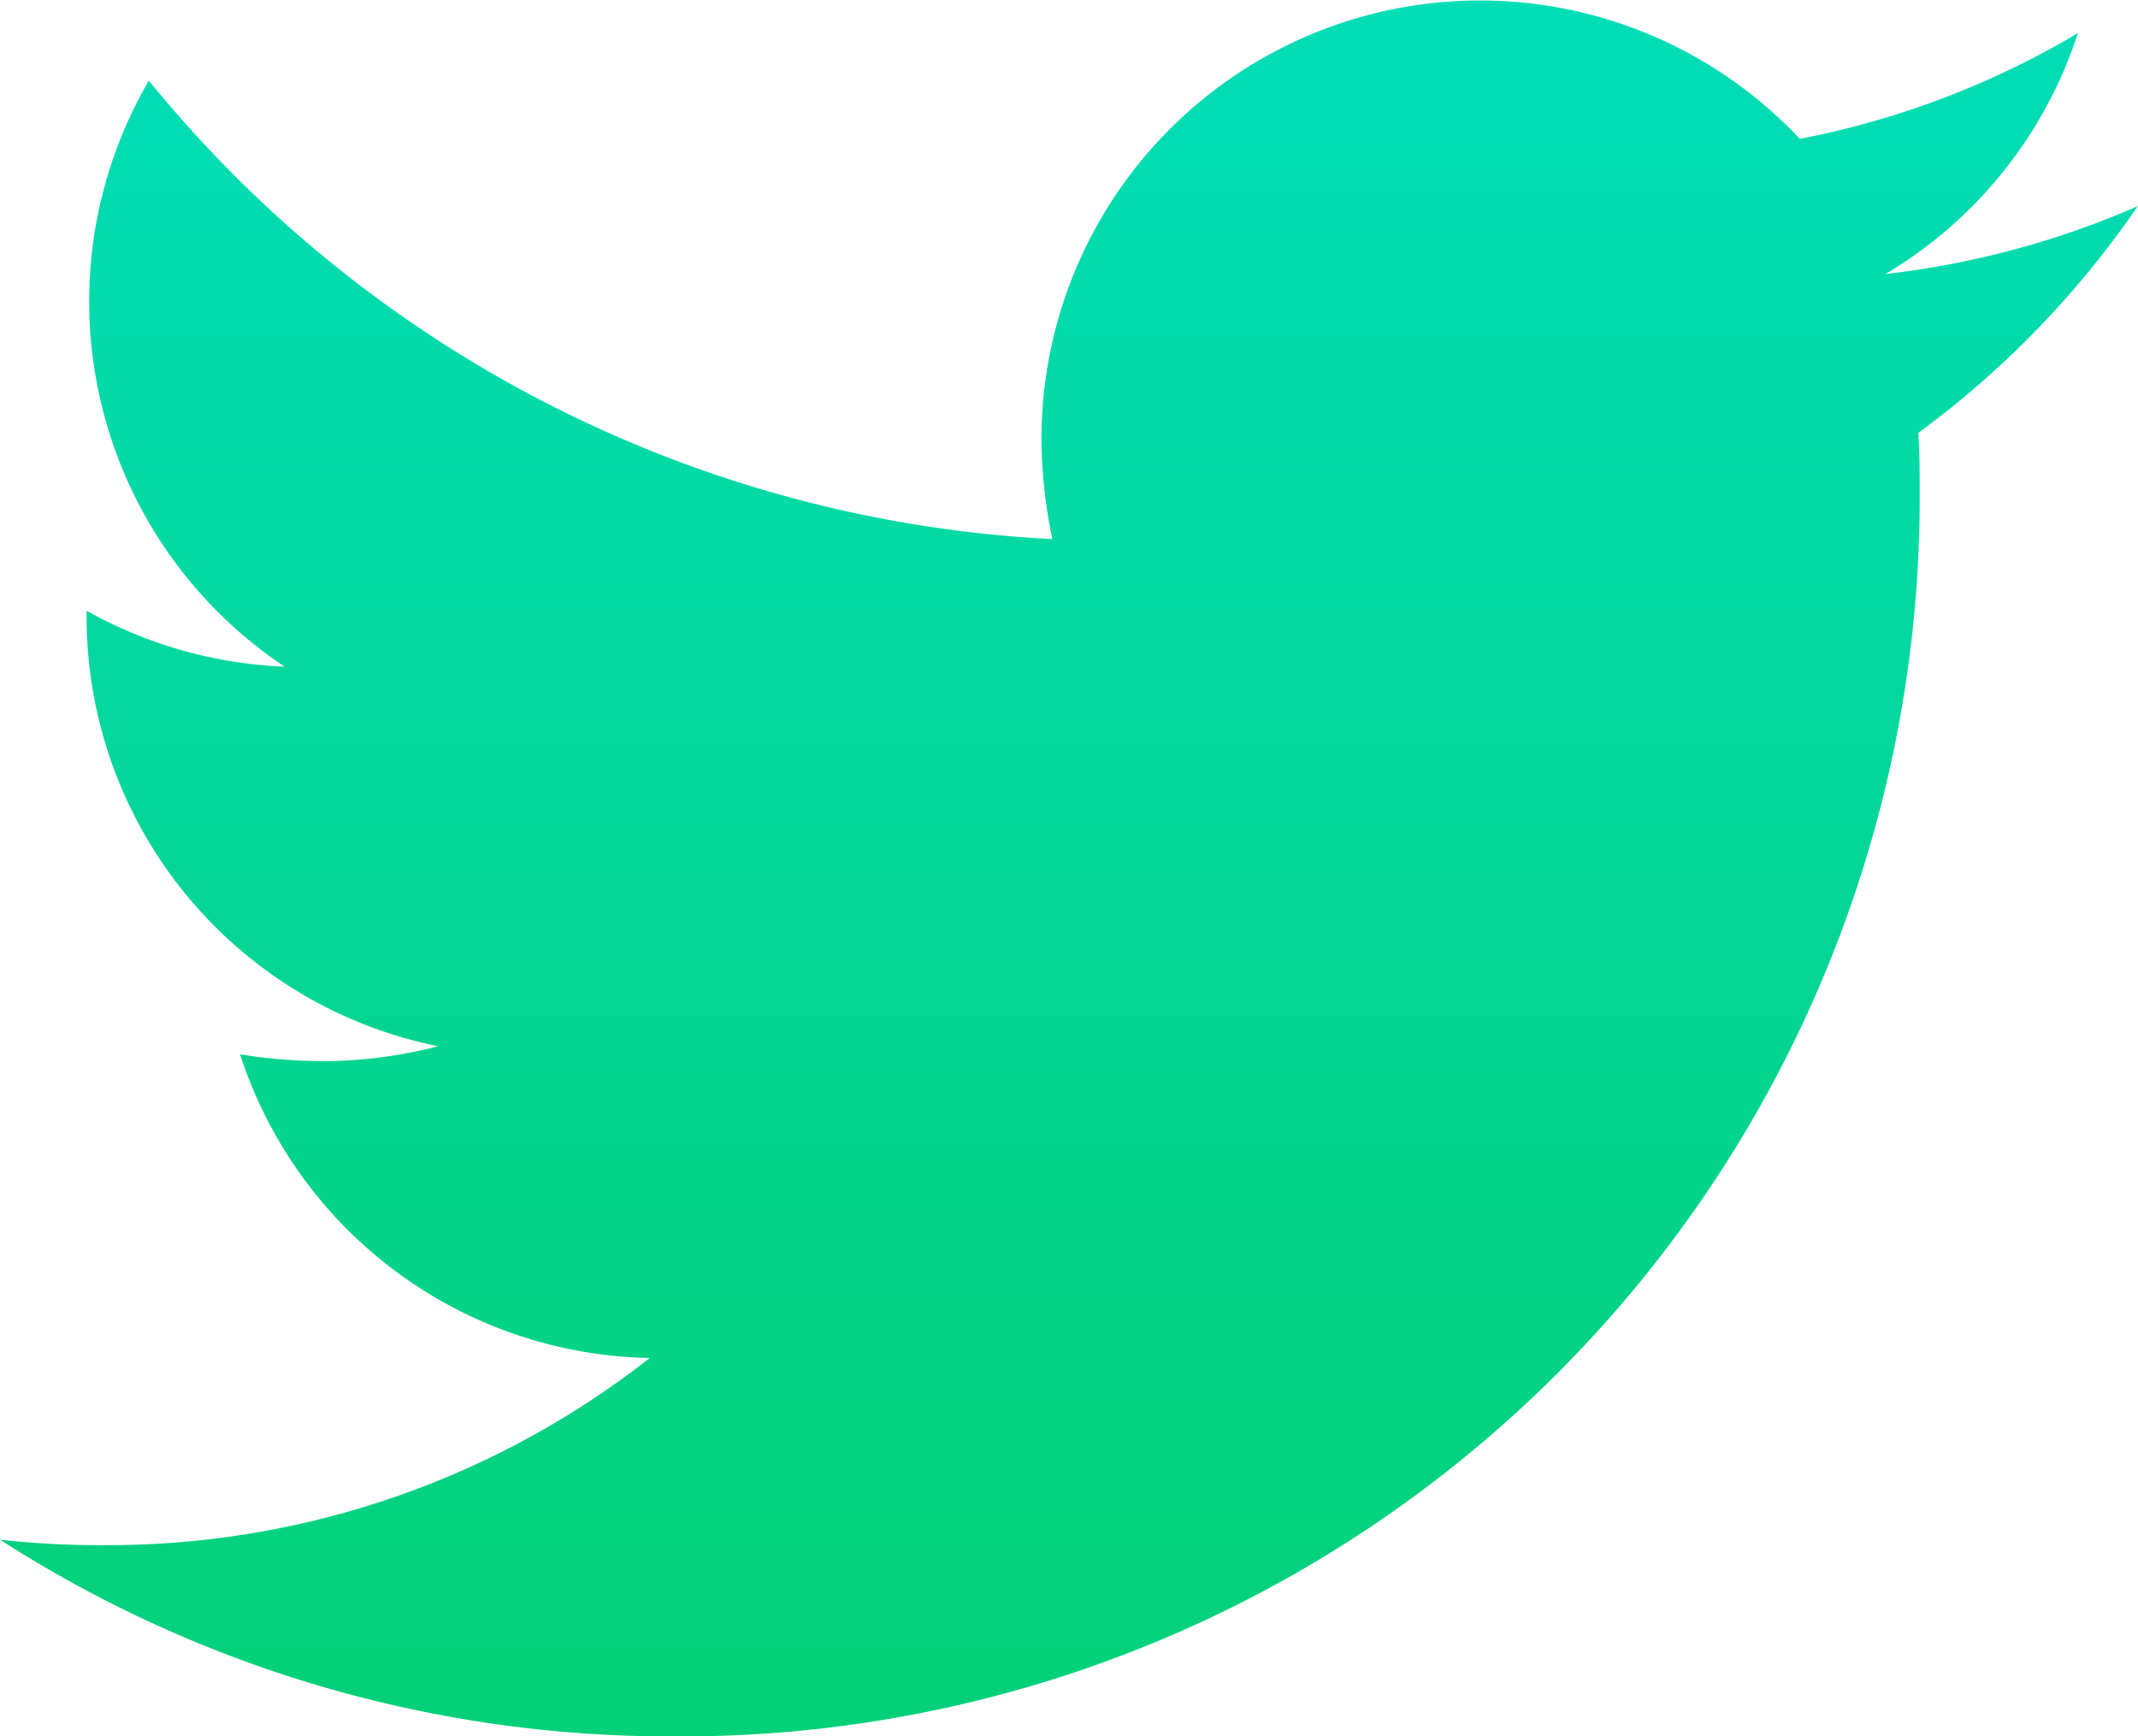 <svg xmlns="http://www.w3.org/2000/svg" xmlns:xlink="http://www.w3.org/1999/xlink" width="26.761" height="21.735" viewBox="0 0 26.761 21.735">
  <defs>
    <linearGradient id="linear-gradient" x1="0.5" x2="0.5" y2="1" gradientUnits="objectBoundingBox">
      <stop offset="0" stop-color="#02ddb7"/>
      <stop offset="1" stop-color="#03d077"/>
    </linearGradient>
  </defs>
  <path id="Icon_awesome-twitter" data-name="Icon awesome-twitter" d="M24.011,8.8c.017.238.017.475.017.713A15.5,15.5,0,0,1,8.422,25.116,15.5,15.5,0,0,1,0,22.654a11.346,11.346,0,0,0,1.324.068,10.984,10.984,0,0,0,6.809-2.343,5.494,5.494,0,0,1-5.128-3.8,6.917,6.917,0,0,0,1.036.085,5.8,5.8,0,0,0,1.443-.187,5.485,5.485,0,0,1-4.4-5.383v-.068a5.524,5.524,0,0,0,2.479.7,5.493,5.493,0,0,1-1.7-7.336,15.59,15.59,0,0,0,11.309,5.739,6.192,6.192,0,0,1-.136-1.257,5.49,5.49,0,0,1,9.492-3.753,10.8,10.8,0,0,0,3.481-1.324A5.47,5.47,0,0,1,23.6,6.811a11,11,0,0,0,3.158-.849A11.79,11.79,0,0,1,24.011,8.8Z" transform="translate(0 -3.381)" fill="url(#linear-gradient)"/>
</svg>
